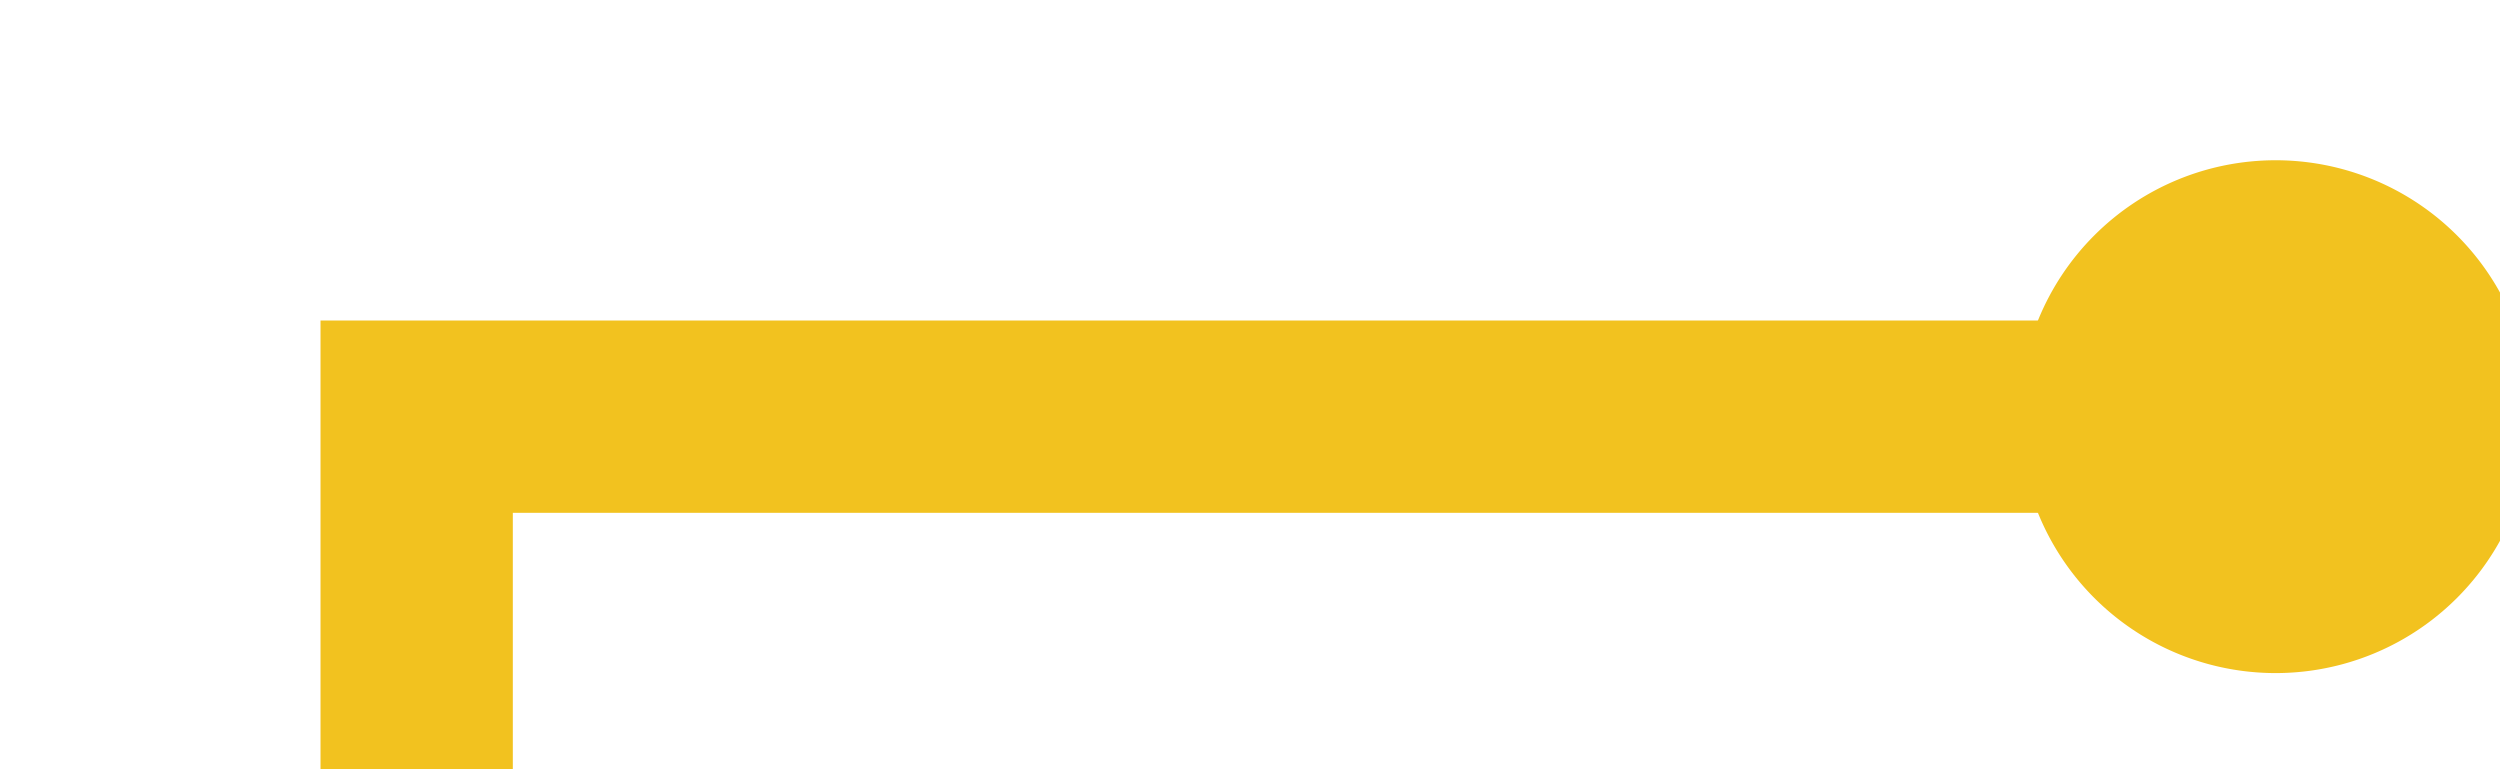 ﻿<?xml version="1.0" encoding="utf-8"?>
<svg version="1.1" xmlns:xlink="http://www.w3.org/1999/xlink" width="39px" height="12px" preserveAspectRatio="xMinYMid meet" viewBox="901 175  39 10" xmlns="http://www.w3.org/2000/svg">
  <path d="M 786 457.5  L 907.5 457.5  L 907.5 180.5  L 937.5 180.5  " stroke-width="3" stroke="#f2c21f" fill="none" />
  <path d="M 787 453.5  A 4 4 0 0 0 783 457.5 A 4 4 0 0 0 787 461.5 A 4 4 0 0 0 791 457.5 A 4 4 0 0 0 787 453.5 Z M 936.5 176.5  A 4 4 0 0 0 932.5 180.5 A 4 4 0 0 0 936.5 184.5 A 4 4 0 0 0 940.5 180.5 A 4 4 0 0 0 936.5 176.5 Z " fill-rule="nonzero" fill="#f2c21f" stroke="none" />
</svg>